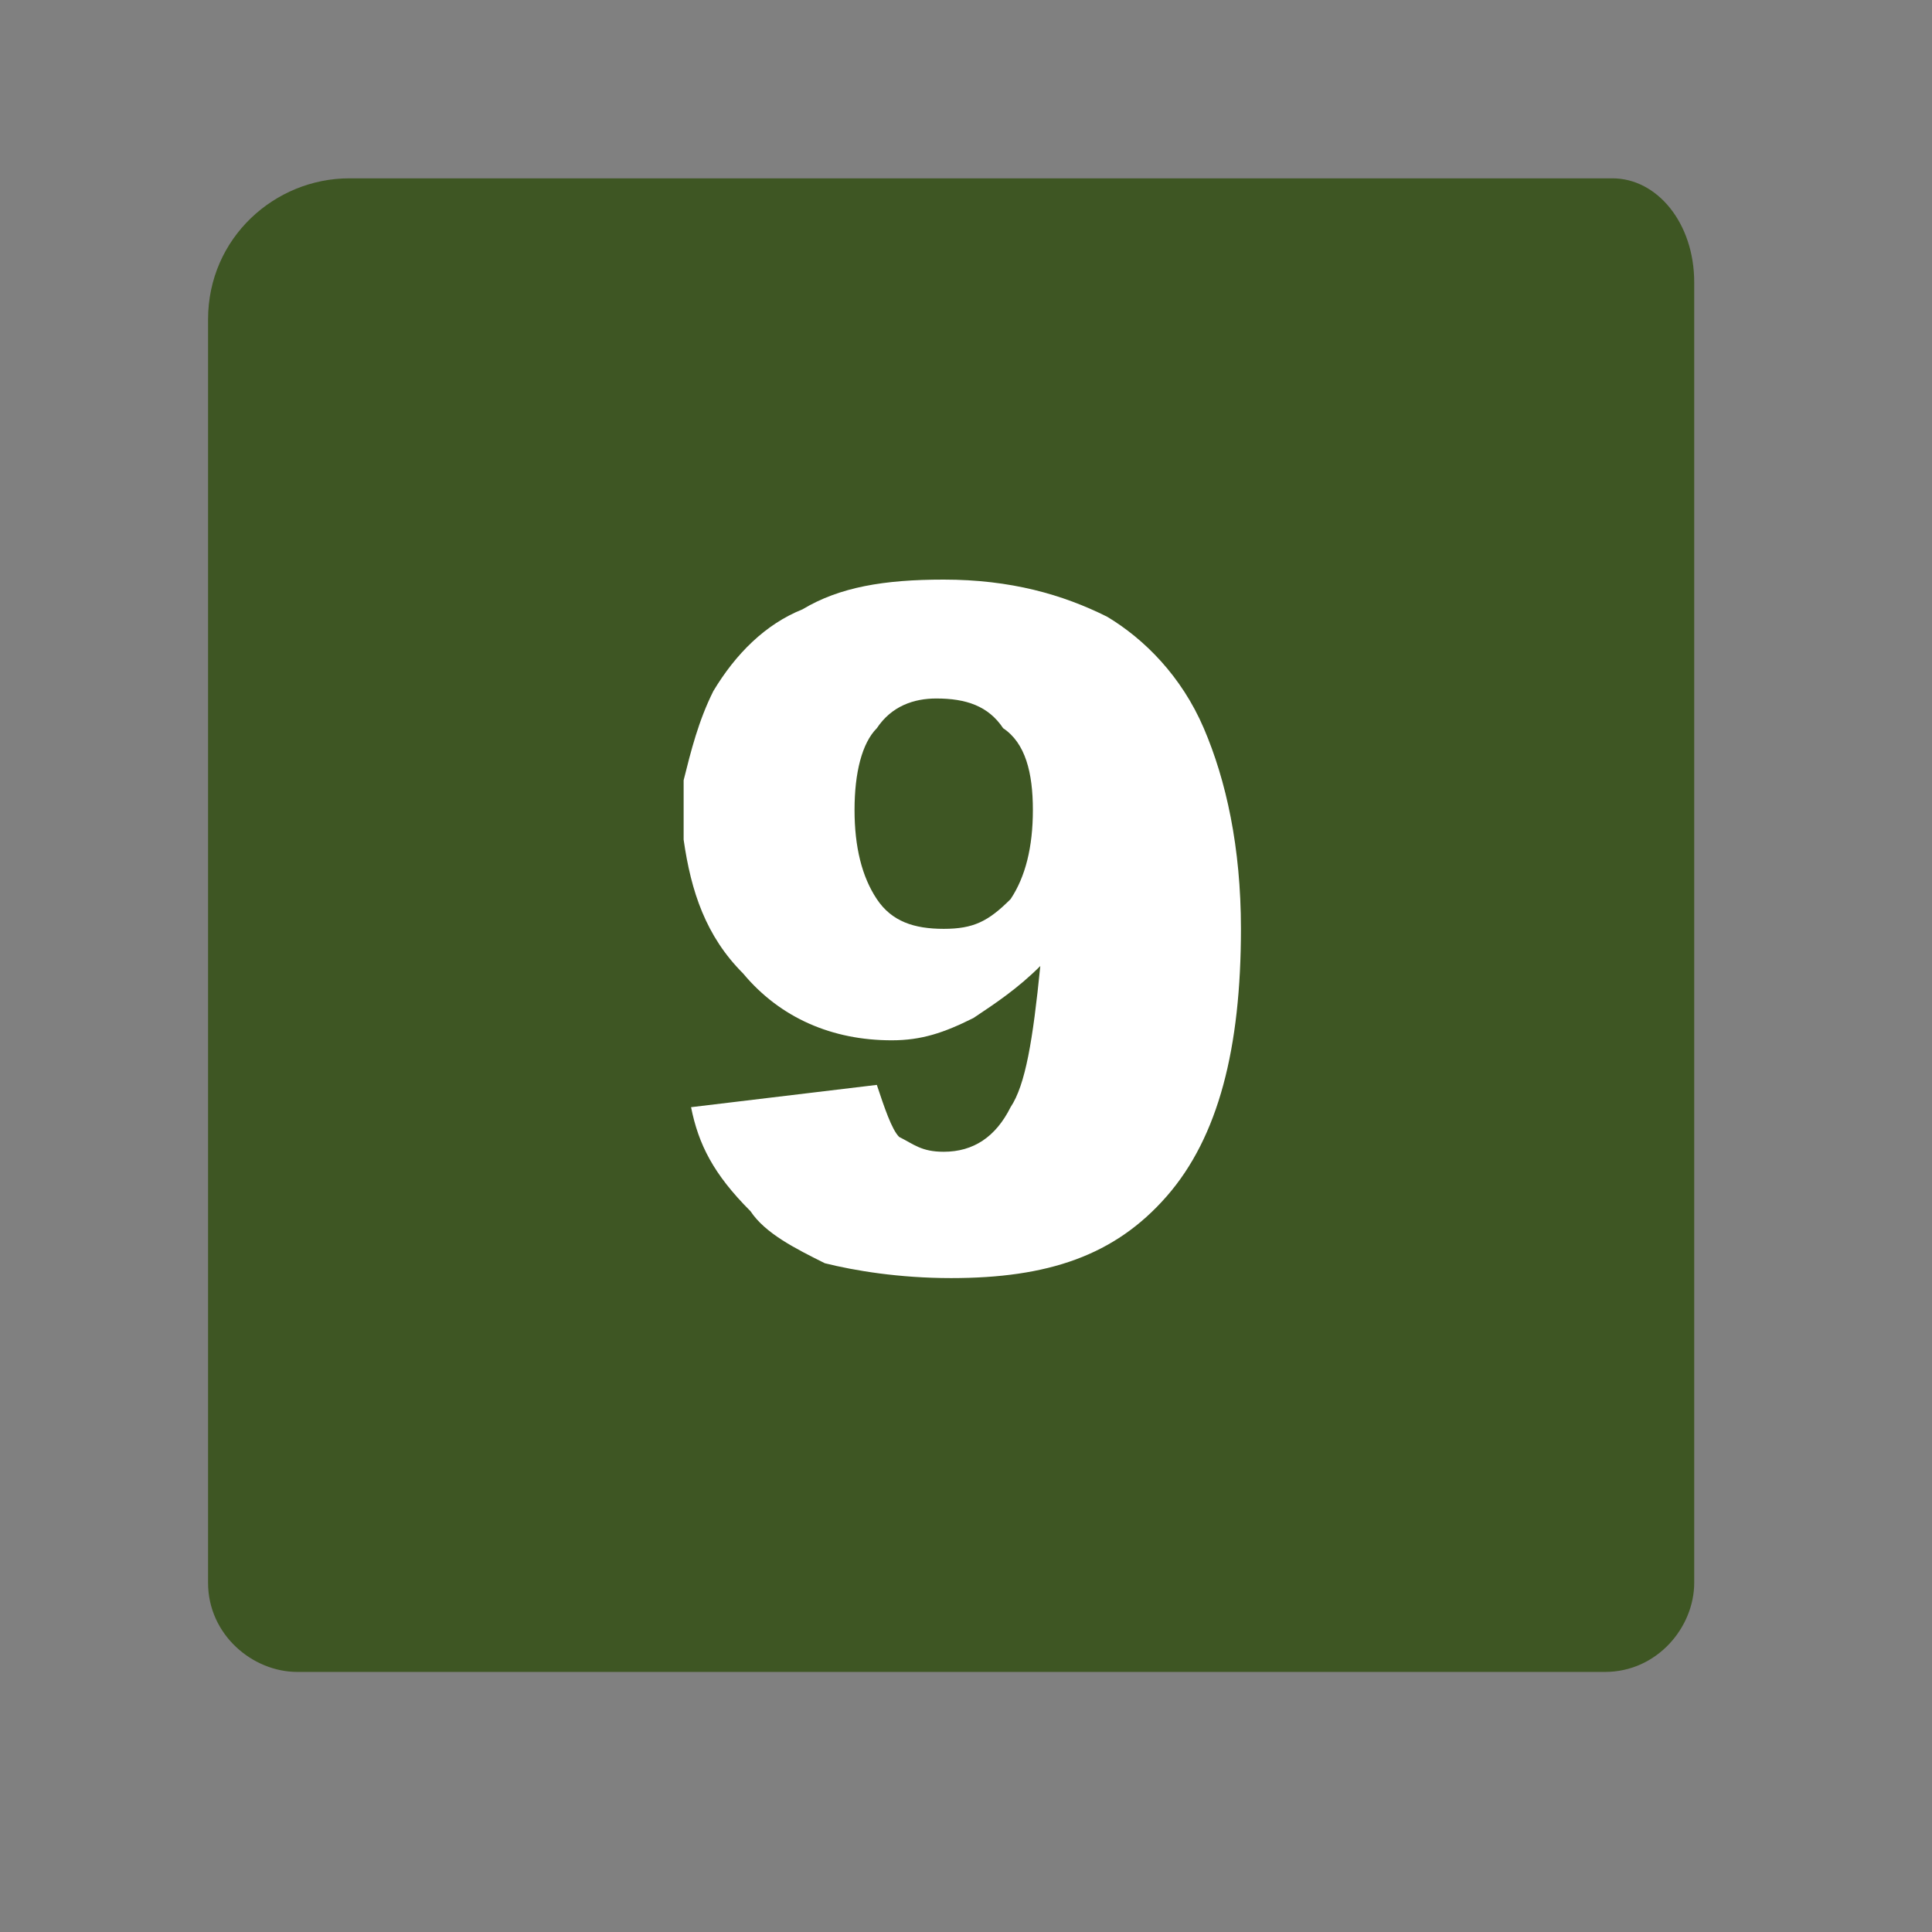 <?xml version="1.0" encoding="utf-8"?>
<!-- Generator: Adobe Illustrator 25.2.0, SVG Export Plug-In . SVG Version: 6.00 Build 0)  -->
<svg version="1.1" id="Capa_1" xmlns="http://www.w3.org/2000/svg" xmlns:xlink="http://www.w3.org/1999/xlink" x="0px" y="0px"
	 viewBox="0 0 26 26" style="enable-background:new 0 0 26 26;" xml:space="preserve">
<rect x="0" y="0" width="26" height="26" fill="#808080" stroke="none"/>
<style type="text/css">
	.st0{display:none;}
	.st1{display:inline;fill:#030104;}
	.st2{fill:#3E5623;}
	.st3{fill:#FFFFFF;}
</style>
<g>
	<g class="st0">
		<path class="st1" d="M21.1,2C22.7,2,24,3.3,24,4.9v16.2c0,1.6-1.3,2.9-2.9,2.9H4.9C3.3,24,2,22.7,2,21.1V4.9C2,3.3,3.3,2,4.9,2
			H21.1 M21.1,0H4.9C2.2,0,0,2.2,0,4.9v16.2C0,23.8,2.2,26,4.9,26h16.2c2.7,0,4.9-2.2,4.9-4.9V4.9C26,2.2,23.8,0,21.1,0L21.1,0z"/>
	</g>
	<g>
		<path class="st2" d="M21.7,2.4h-17c-1,0-1.9,0.8-1.9,1.9v17c0,0.7,0.6,1.2,1.2,1.2h17.6c0.7,0,1.2-0.6,1.2-1.2V3.8
			C22.8,3,22.3,2.4,21.7,2.4z"/>
	</g>
</g>
<path class="st3" d="M9.3,14.9l2.5-0.3c0.1,0.3,0.2,0.6,0.3,0.7c0.2,0.1,0.3,0.2,0.6,0.2c0.4,0,0.7-0.2,0.9-0.6
	c0.2-0.3,0.3-0.9,0.4-1.9c-0.3,0.3-0.6,0.5-0.9,0.7C12.7,13.9,12.4,14,12,14c-0.8,0-1.5-0.3-2-0.9c-0.5-0.5-0.7-1.1-0.8-1.8v3v-3.8
	c0.1-0.4,0.2-0.8,0.4-1.2c0.3-0.5,0.7-0.9,1.2-1.1c0.5-0.3,1.1-0.4,1.9-0.4c0.9,0,1.6,0.2,2.2,0.5c0.5,0.3,1,0.8,1.3,1.5
	c0.3,0.7,0.5,1.6,0.5,2.7c0,1.6-0.3,2.8-1,3.6c-0.7,0.8-1.6,1.1-2.9,1.1c-0.7,0-1.3-0.1-1.7-0.2c-0.4-0.2-0.8-0.4-1-0.7
	C9.6,15.8,9.4,15.4,9.3,14.9L9.3,14.9z M9.1,11.3c0-0.1,0-0.3,0-0.4c0-0.1,0-0.3,0-0.4V11.3L9.1,11.3z M13.9,10.9
	c0-0.5-0.1-0.9-0.4-1.1c-0.2-0.3-0.5-0.4-0.9-0.4c-0.3,0-0.6,0.1-0.8,0.4c-0.2,0.2-0.3,0.6-0.3,1.1c0,0.5,0.1,0.9,0.3,1.2
	c0.2,0.3,0.5,0.4,0.9,0.4c0.4,0,0.6-0.1,0.9-0.4C13.8,11.8,13.9,11.4,13.9,10.9L13.9,10.9z"/>
</svg>
